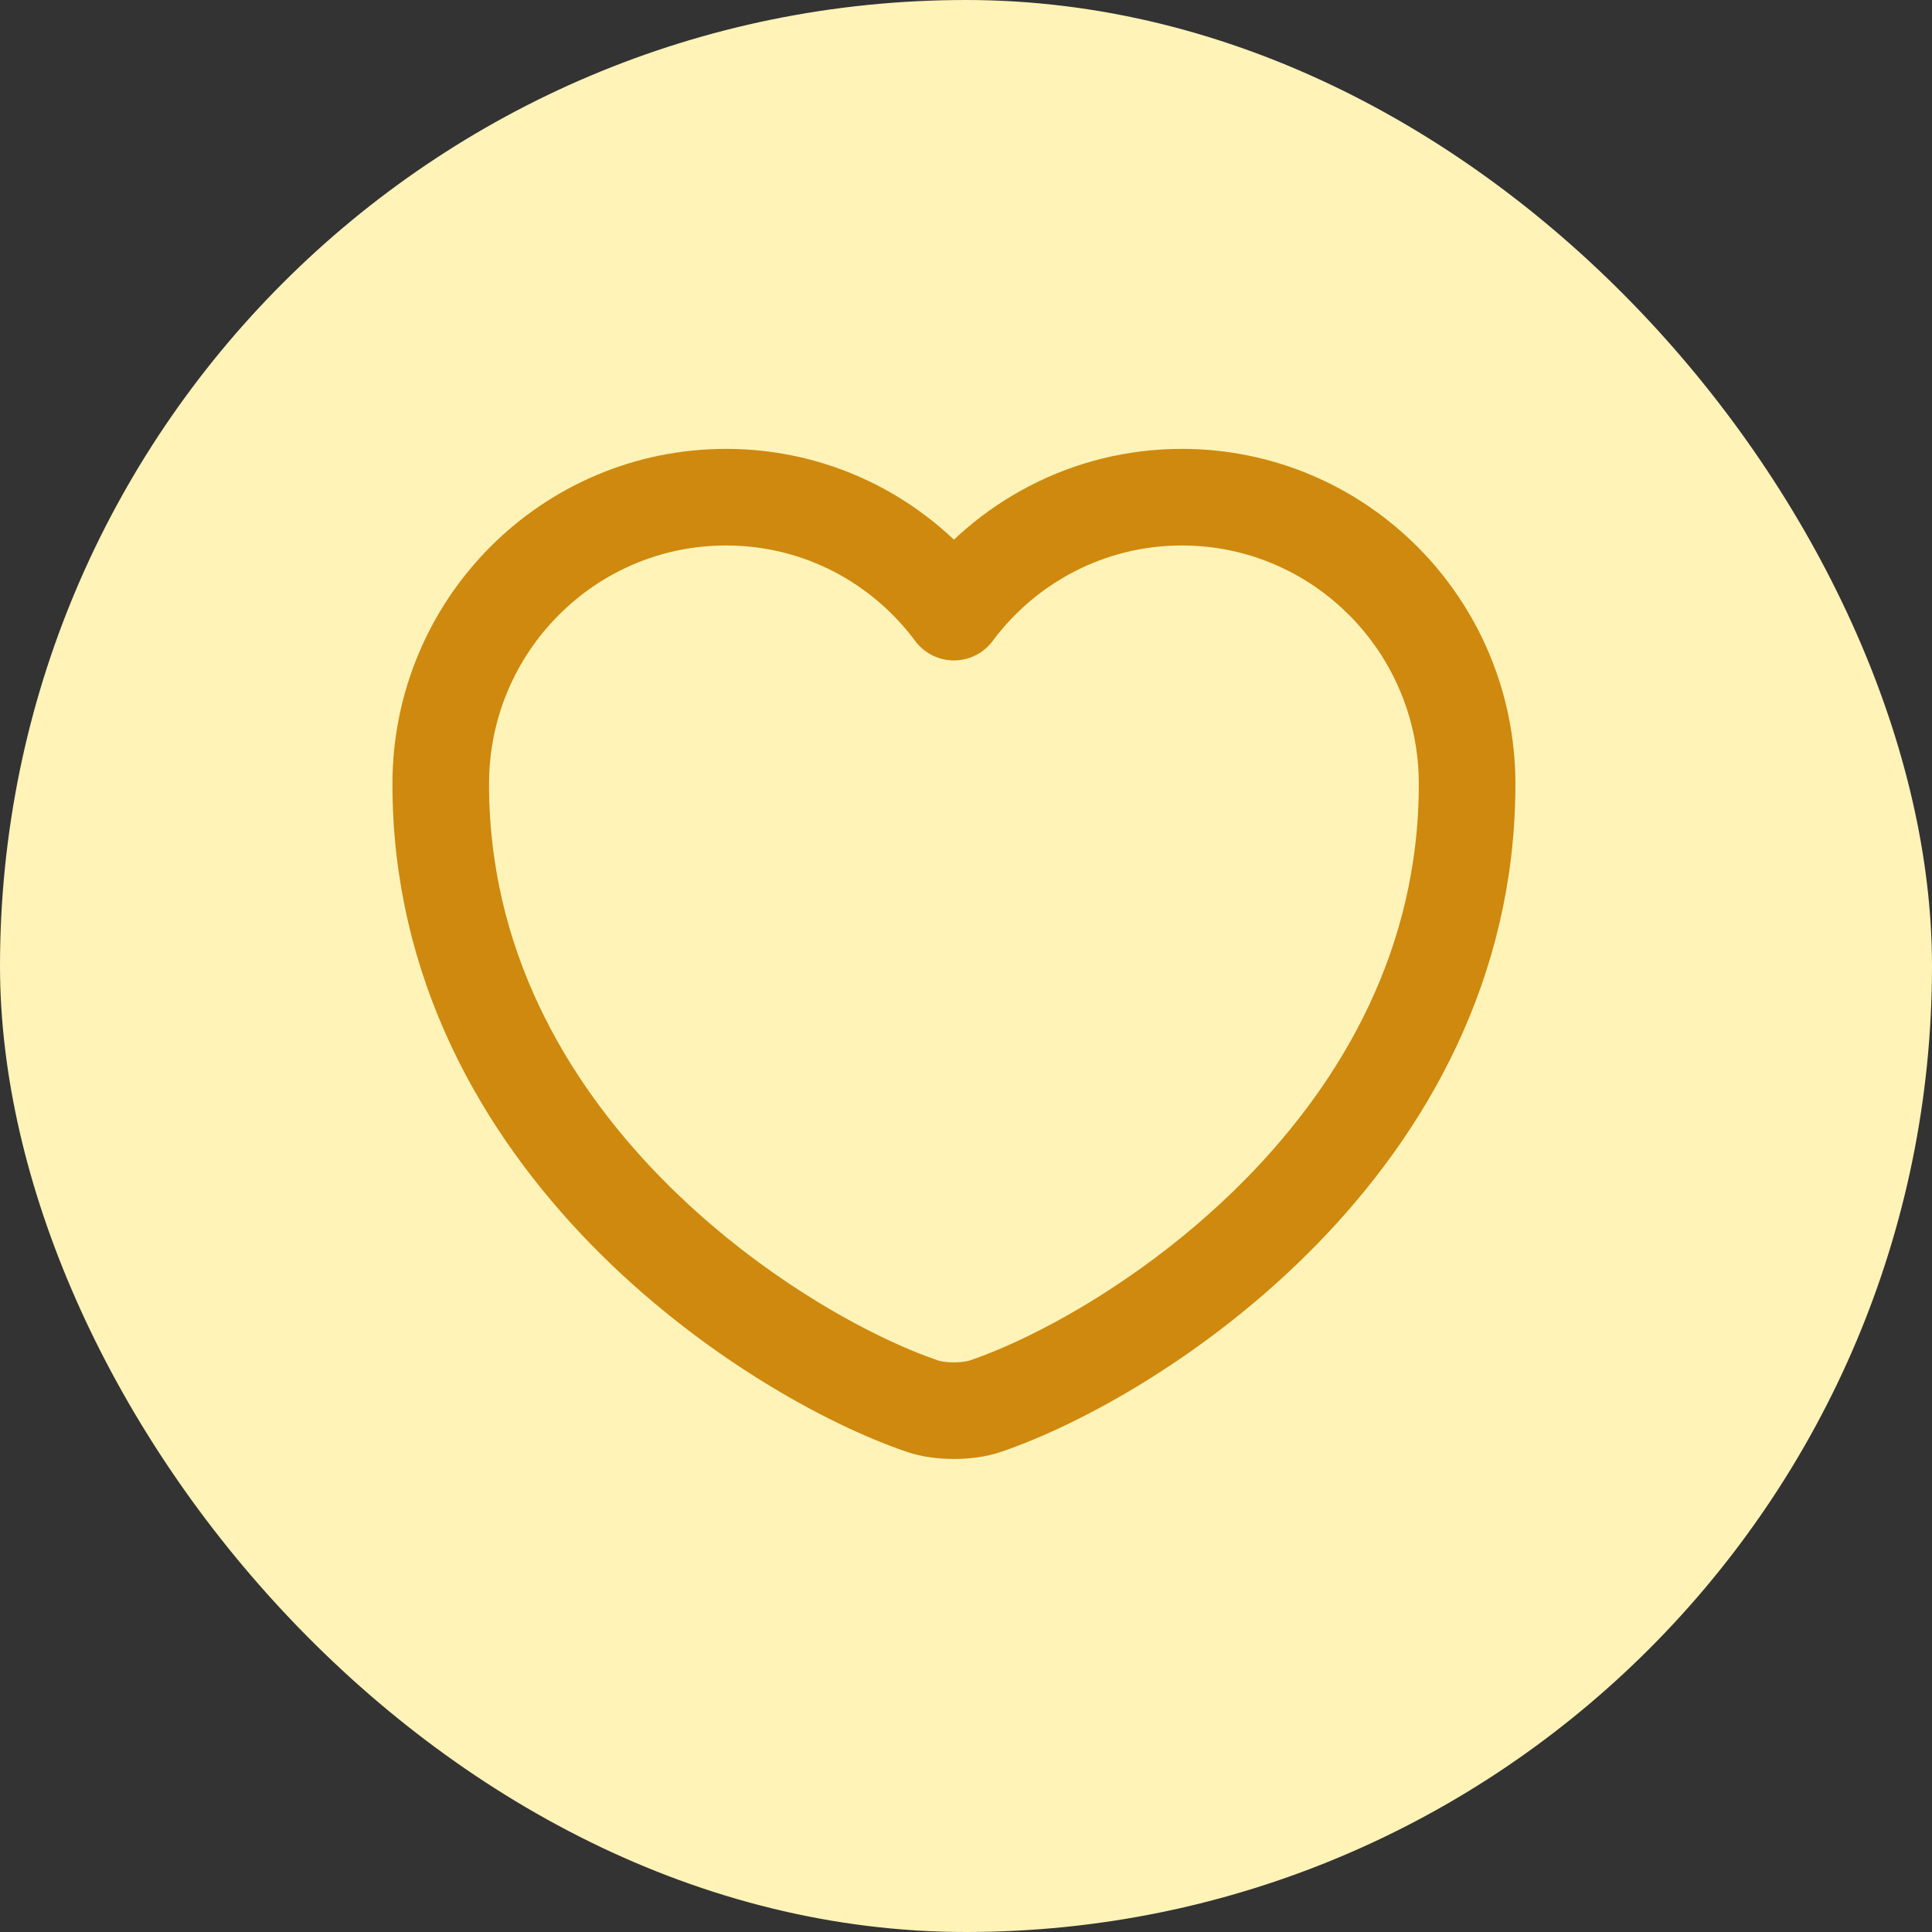 <svg width="80" height="80" viewBox="0 0 80 80" fill="none" xmlns="http://www.w3.org/2000/svg">
<rect x="0" y="0" width="80" height="80" fill="#333333" stroke="none"/>
<rect width="80" height="80" rx="40" fill="#FFF3B7"/>
<path d="M40.818 58.221C40.095 58.476 38.905 58.476 38.182 58.221C32.02 56.117 18.25 47.341 18.25 32.466C18.25 25.9 23.541 20.587 30.065 20.587C33.932 20.587 37.354 22.457 39.5 25.347C41.646 22.457 45.089 20.587 48.935 20.587C55.459 20.587 60.75 25.9 60.75 32.466C60.75 47.341 46.98 56.117 40.818 58.221Z" stroke="#CE890E" stroke-width="4" stroke-linecap="round" stroke-linejoin="round"/>
</svg>
